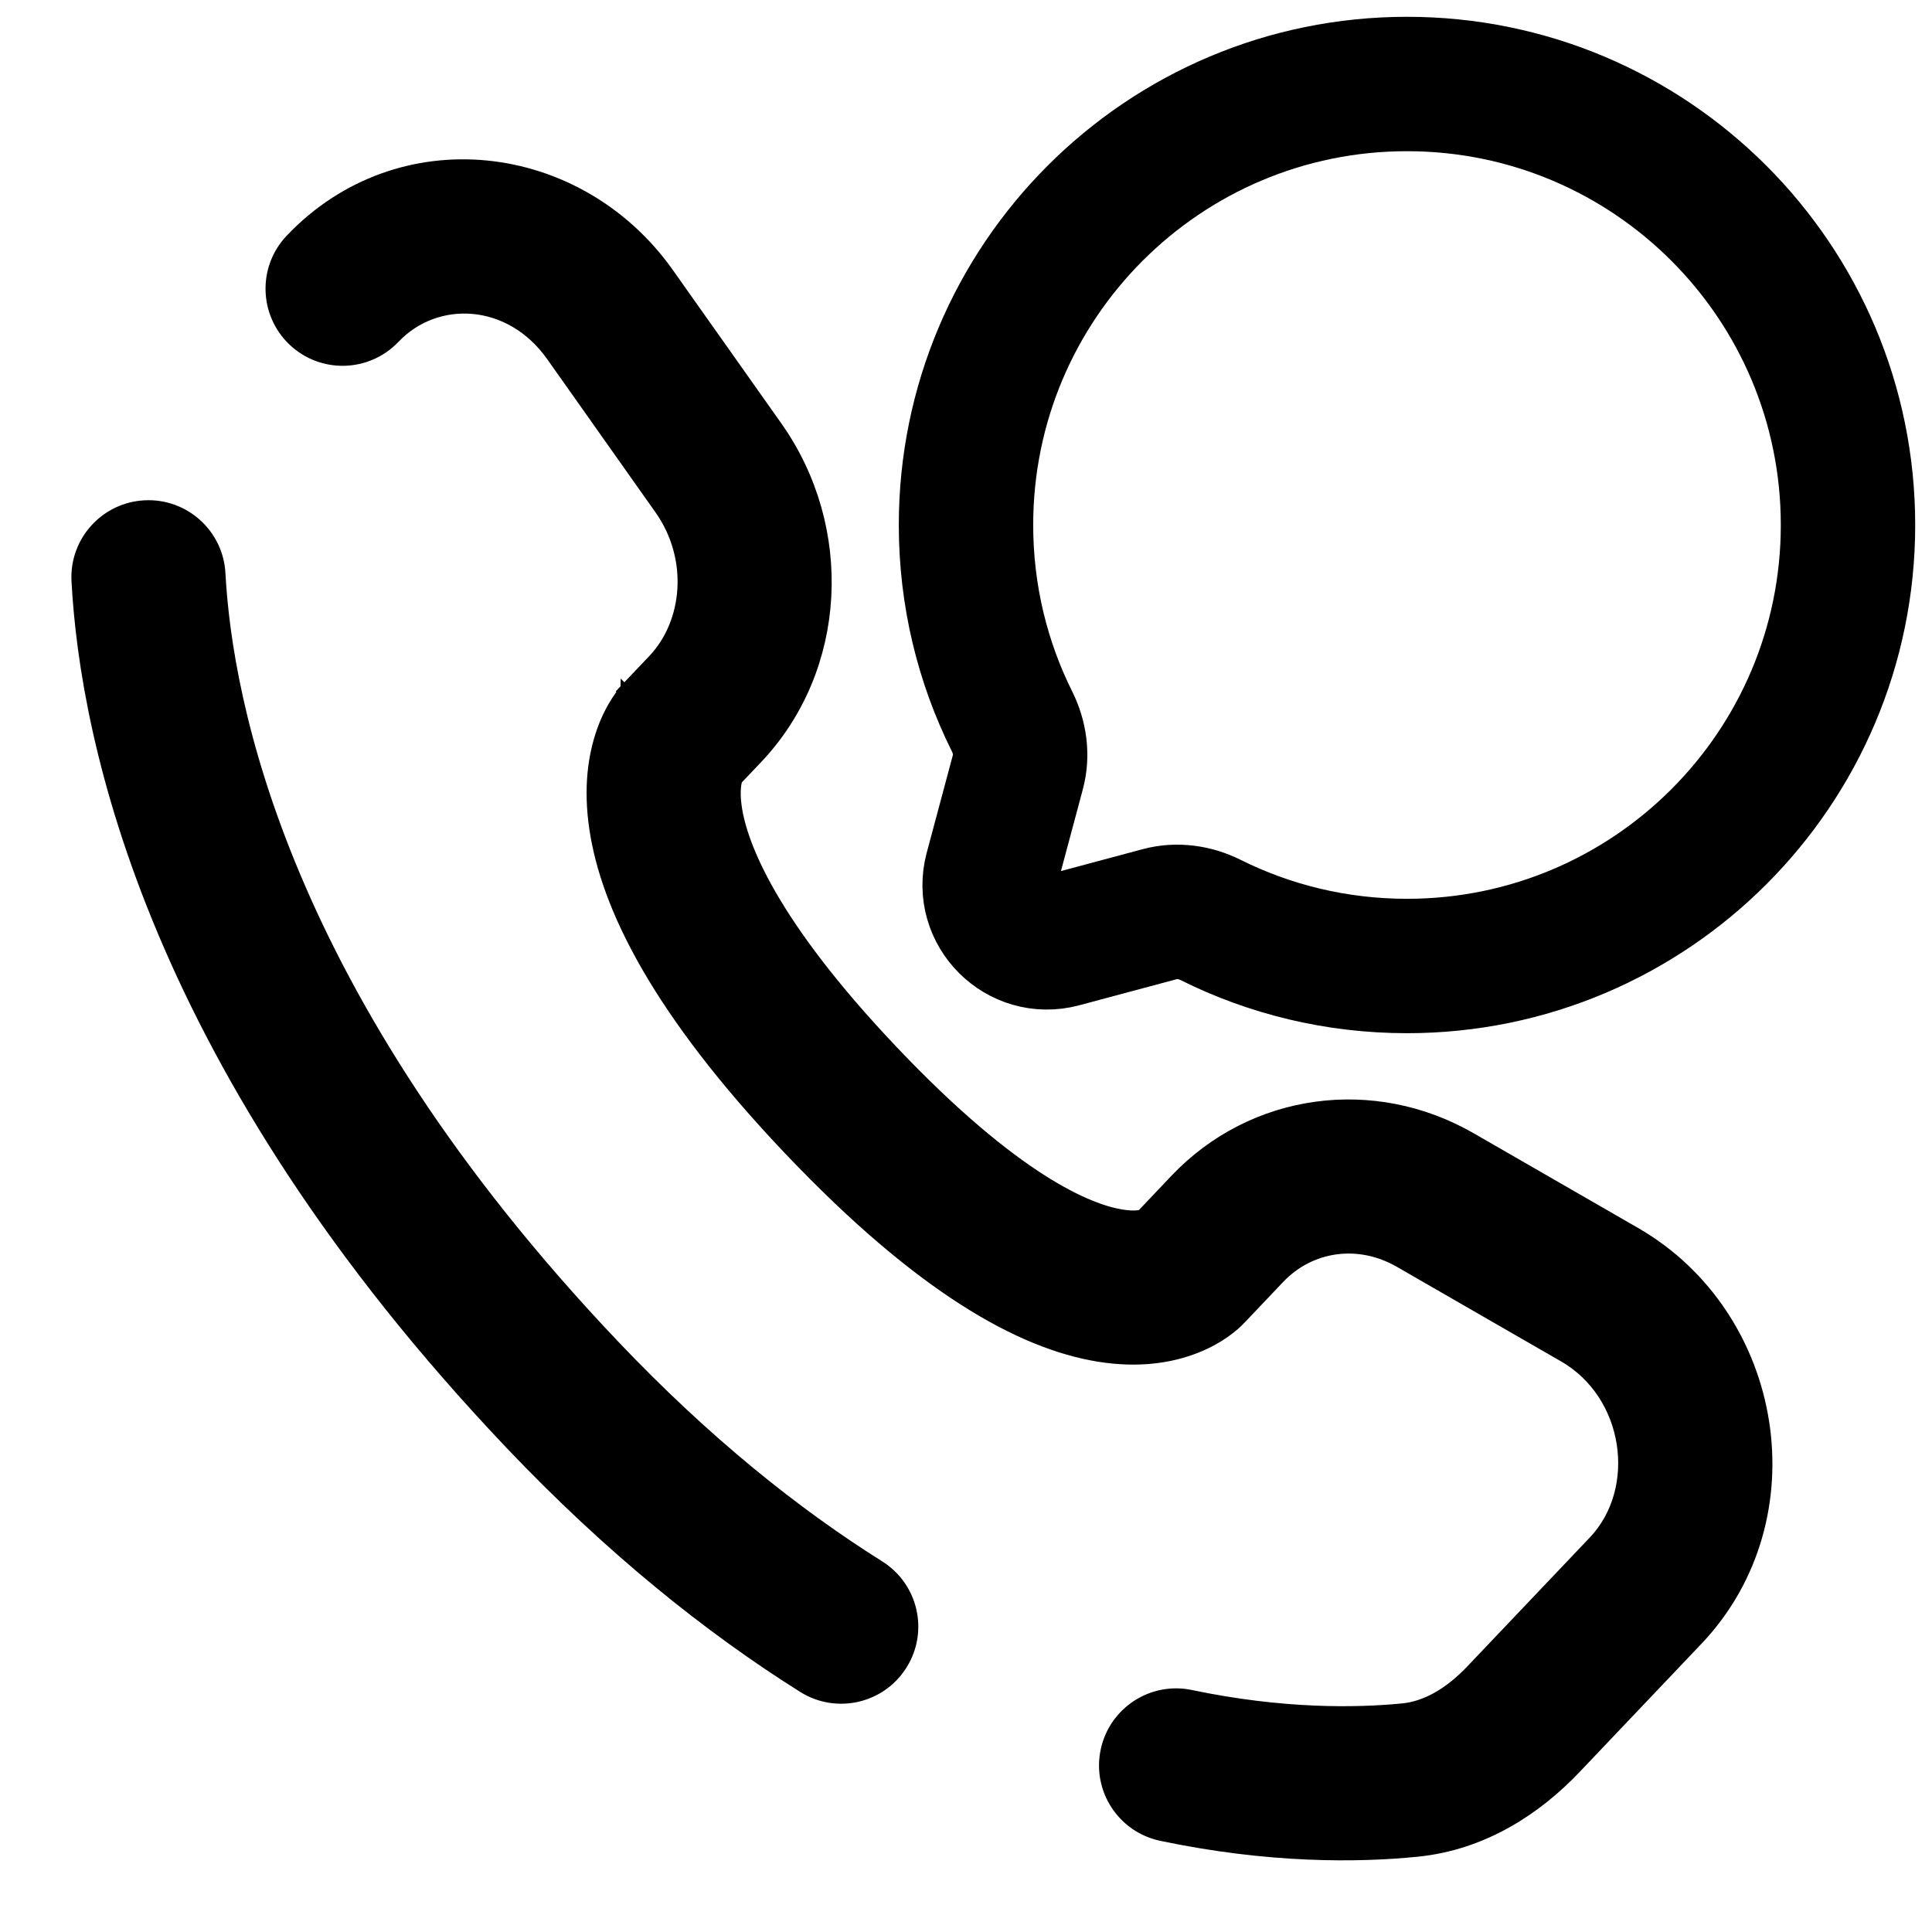 <svg width="23" height="23" viewBox="0 0 23 23" fill="none" xmlns="http://www.w3.org/2000/svg">
<g id="Group 427321213">
<path id="Vector" d="M16.75 11.5C19.649 11.5 22 9.149 22 6.25C22 3.351 19.649 1 16.75 1C13.851 1 11.5 3.351 11.5 6.25C11.5 7.09 11.697 7.884 12.048 8.588C12.141 8.775 12.172 8.988 12.118 9.19L11.805 10.359C11.67 10.866 12.134 11.33 12.641 11.195L13.81 10.882C14.012 10.828 14.225 10.859 14.412 10.952C15.116 11.303 15.91 11.5 16.75 11.5Z" stroke="black" stroke-width="1.6"/>
<g id="Vector_2">
<path d="M2.534 6.831C2.511 6.408 2.15 6.083 1.726 6.106C1.303 6.129 0.978 6.49 1.001 6.913L2.534 6.831ZM3.522 2.909C3.23 3.216 3.243 3.702 3.55 3.994C3.857 4.286 4.343 4.273 4.635 3.966L3.522 2.909ZM9.606 20.015C9.965 20.24 10.439 20.132 10.664 19.773C10.89 19.414 10.782 18.941 10.423 18.715L9.606 20.015ZM14.158 20.266C13.744 20.179 13.337 20.445 13.25 20.86C13.163 21.275 13.429 21.681 13.844 21.768L14.158 20.266ZM14.702 15.648L15.168 15.157L14.055 14.1L13.589 14.591L14.702 15.648ZM16.702 14.95L18.657 16.076L19.422 14.746L17.467 13.62L16.702 14.95ZM19.034 18.408L17.58 19.938L18.693 20.995L20.147 19.465L19.034 18.408ZM7.248 16.072C3.282 11.897 2.617 8.376 2.534 6.831L1.001 6.913C1.103 8.805 1.906 12.677 6.135 17.129L7.248 16.072ZM8.655 9.282L8.949 8.973L7.836 7.916L7.542 8.225L8.655 9.282ZM9.179 5.127L7.889 3.303L6.636 4.188L7.926 6.013L9.179 5.127ZM8.099 8.754C7.542 8.225 7.542 8.226 7.541 8.227C7.541 8.227 7.54 8.228 7.539 8.228C7.539 8.229 7.538 8.23 7.537 8.232C7.535 8.234 7.532 8.236 7.53 8.238C7.526 8.243 7.521 8.248 7.517 8.254C7.507 8.265 7.497 8.277 7.485 8.291C7.463 8.32 7.437 8.355 7.411 8.396C7.357 8.48 7.299 8.59 7.25 8.728C7.15 9.009 7.095 9.381 7.164 9.846C7.297 10.758 7.895 11.986 9.458 13.631L10.571 12.574C9.11 11.036 8.75 10.089 8.682 9.623C8.649 9.399 8.683 9.28 8.696 9.243C8.703 9.222 8.708 9.216 8.703 9.224C8.701 9.227 8.697 9.234 8.689 9.244C8.685 9.249 8.68 9.254 8.675 9.261C8.672 9.264 8.669 9.267 8.666 9.271C8.664 9.273 8.662 9.274 8.661 9.276C8.66 9.277 8.659 9.278 8.658 9.279C8.657 9.28 8.657 9.28 8.657 9.281C8.656 9.281 8.655 9.282 8.099 8.754ZM9.458 13.631C11.016 15.271 12.193 15.916 13.091 16.062C13.552 16.137 13.925 16.077 14.207 15.965C14.345 15.911 14.454 15.847 14.536 15.789C14.577 15.76 14.611 15.732 14.639 15.708C14.652 15.696 14.665 15.685 14.675 15.675C14.681 15.67 14.685 15.665 14.69 15.66C14.692 15.658 14.694 15.656 14.696 15.654C14.697 15.653 14.698 15.652 14.699 15.651C14.7 15.65 14.701 15.649 14.701 15.649C14.702 15.648 14.702 15.648 14.146 15.119C13.589 14.591 13.59 14.59 13.591 14.589C13.591 14.589 13.592 14.588 13.592 14.588C13.593 14.587 13.594 14.586 13.595 14.585C13.597 14.583 13.598 14.581 13.6 14.58C13.604 14.576 13.607 14.573 13.61 14.57C13.616 14.564 13.622 14.559 13.627 14.555C13.636 14.546 13.644 14.541 13.648 14.537C13.658 14.53 13.657 14.533 13.644 14.538C13.624 14.546 13.531 14.579 13.337 14.547C12.925 14.48 12.036 14.117 10.571 12.574L9.458 13.631ZM7.889 3.303C6.852 1.836 4.777 1.588 3.522 2.909L4.635 3.966C5.17 3.403 6.112 3.447 6.636 4.188L7.889 3.303ZM17.58 19.938C17.295 20.239 16.996 20.4 16.706 20.428L16.857 21.955C17.621 21.88 18.239 21.472 18.693 20.995L17.58 19.938ZM8.949 8.973C9.939 7.931 10.009 6.3 9.179 5.127L7.926 6.013C8.358 6.624 8.292 7.437 7.836 7.916L8.949 8.973ZM18.657 16.076C19.497 16.559 19.661 17.748 19.034 18.408L20.147 19.465C21.482 18.059 21.093 15.707 19.422 14.746L18.657 16.076ZM15.168 15.157C15.563 14.742 16.177 14.649 16.702 14.95L17.467 13.62C16.343 12.974 14.95 13.159 14.055 14.1L15.168 15.157ZM10.423 18.715C9.416 18.083 8.345 17.227 7.248 16.072L6.135 17.129C7.316 18.372 8.486 19.311 9.606 20.015L10.423 18.715ZM16.706 20.428C16.147 20.483 15.262 20.497 14.158 20.266L13.844 21.768C15.121 22.036 16.165 22.024 16.857 21.955L16.706 20.428Z" fill="black"/>
<path d="M14.146 15.119L14.702 15.648M14.146 15.119C14.702 15.648 14.702 15.648 14.701 15.649C14.701 15.649 14.7 15.65 14.699 15.651C14.698 15.652 14.697 15.653 14.696 15.654C14.694 15.656 14.692 15.658 14.69 15.66C14.685 15.665 14.681 15.67 14.675 15.675C14.665 15.685 14.652 15.696 14.639 15.708C14.611 15.732 14.577 15.76 14.536 15.789C14.454 15.847 14.345 15.911 14.207 15.965C13.925 16.077 13.552 16.137 13.091 16.062C12.193 15.916 11.016 15.271 9.458 13.631M14.146 15.119C13.589 14.591 13.59 14.59 13.591 14.589C13.591 14.589 13.592 14.588 13.592 14.588C13.593 14.587 13.594 14.586 13.595 14.585C13.597 14.583 13.598 14.581 13.6 14.58C13.604 14.576 13.607 14.573 13.61 14.57C13.616 14.564 13.622 14.559 13.627 14.555C13.636 14.546 13.644 14.541 13.648 14.537C13.658 14.53 13.657 14.533 13.644 14.538C13.624 14.546 13.531 14.579 13.337 14.547C12.925 14.48 12.036 14.117 10.571 12.574M14.702 15.648L15.168 15.157M14.702 15.648L13.589 14.591L14.055 14.1M14.612 14.629L14.055 14.1M14.055 14.1L15.168 15.157M14.055 14.1C14.95 13.159 16.343 12.974 17.467 13.62M17.085 14.286L16.702 14.95M16.702 14.95L18.657 16.076M16.702 14.95L17.467 13.62M16.702 14.95C16.177 14.649 15.563 14.742 15.168 15.157M19.039 15.411L18.657 16.076M18.657 16.076L19.422 14.746M18.657 16.076C19.497 16.559 19.661 17.748 19.034 18.408M19.59 18.936L20.147 19.465M20.147 19.465L18.693 20.995M20.147 19.465L19.034 18.408M20.147 19.465C21.482 18.059 21.093 15.707 19.422 14.746M18.137 20.466L17.58 19.938M17.58 19.938L19.034 18.408M17.58 19.938L18.693 20.995M17.58 19.938C17.295 20.239 16.996 20.4 16.706 20.428M16.781 21.192L16.857 21.955M16.857 21.955L16.706 20.428M16.857 21.955C17.621 21.88 18.239 21.472 18.693 20.995M16.857 21.955C16.165 22.024 15.121 22.036 13.844 21.768M6.692 16.601L7.248 16.072M7.248 16.072C3.282 11.897 2.617 8.376 2.534 6.831M7.248 16.072L6.135 17.129M7.248 16.072C8.345 17.227 9.416 18.083 10.423 18.715M2.534 6.831C2.511 6.408 2.15 6.083 1.726 6.106C1.303 6.129 0.978 6.49 1.001 6.913M2.534 6.831L1.001 6.913M1.001 6.913C1.103 8.805 1.906 12.677 6.135 17.129M8.099 8.754L8.655 9.282M8.099 8.754C7.542 8.225 7.542 8.226 7.541 8.227C7.541 8.227 7.54 8.228 7.539 8.228C7.539 8.229 7.538 8.23 7.537 8.232C7.535 8.234 7.532 8.236 7.53 8.238C7.526 8.243 7.521 8.248 7.517 8.254C7.507 8.265 7.497 8.277 7.485 8.291C7.463 8.32 7.437 8.355 7.411 8.396C7.357 8.48 7.299 8.59 7.25 8.728C7.15 9.009 7.095 9.381 7.164 9.846C7.297 10.758 7.895 11.986 9.458 13.631M8.099 8.754C8.655 9.282 8.656 9.281 8.657 9.281C8.657 9.28 8.657 9.28 8.658 9.279C8.659 9.278 8.66 9.277 8.661 9.276C8.662 9.274 8.664 9.273 8.666 9.271C8.669 9.267 8.672 9.264 8.675 9.261C8.68 9.254 8.685 9.249 8.689 9.244C8.697 9.234 8.701 9.227 8.703 9.224C8.708 9.216 8.703 9.222 8.696 9.243C8.683 9.28 8.649 9.399 8.682 9.623C8.75 10.089 9.11 11.036 10.571 12.574M8.655 9.282L8.949 8.973M8.655 9.282L7.542 8.225L7.836 7.916M8.392 8.445L8.949 8.973M8.949 8.973L7.836 7.916M8.949 8.973C9.939 7.931 10.009 6.3 9.179 5.127M8.553 5.57L9.179 5.127M9.179 5.127L7.889 3.303M9.179 5.127L7.926 6.013M7.262 3.745L6.636 4.188M6.636 4.188L7.889 3.303M6.636 4.188L7.926 6.013M6.636 4.188C6.112 3.447 5.17 3.403 4.635 3.966M3.522 2.909C3.23 3.216 3.243 3.702 3.55 3.994C3.857 4.286 4.343 4.273 4.635 3.966M3.522 2.909L4.635 3.966M3.522 2.909C4.777 1.588 6.852 1.836 7.889 3.303M10.015 13.102L10.571 12.574M10.571 12.574L9.458 13.631M9.606 20.015C9.965 20.24 10.439 20.132 10.664 19.773C10.89 19.414 10.782 18.941 10.423 18.715M9.606 20.015L10.423 18.715M9.606 20.015C8.486 19.311 7.316 18.372 6.135 17.129M14.158 20.266C13.744 20.179 13.337 20.445 13.25 20.86C13.163 21.275 13.429 21.681 13.844 21.768M14.158 20.266L13.844 21.768M14.158 20.266C15.262 20.497 16.147 20.483 16.706 20.428M19.422 14.746L17.467 13.62M7.836 7.916C8.292 7.437 8.358 6.624 7.926 6.013" stroke="black" stroke-width="0.3"/>
</g>
</g>
</svg>

